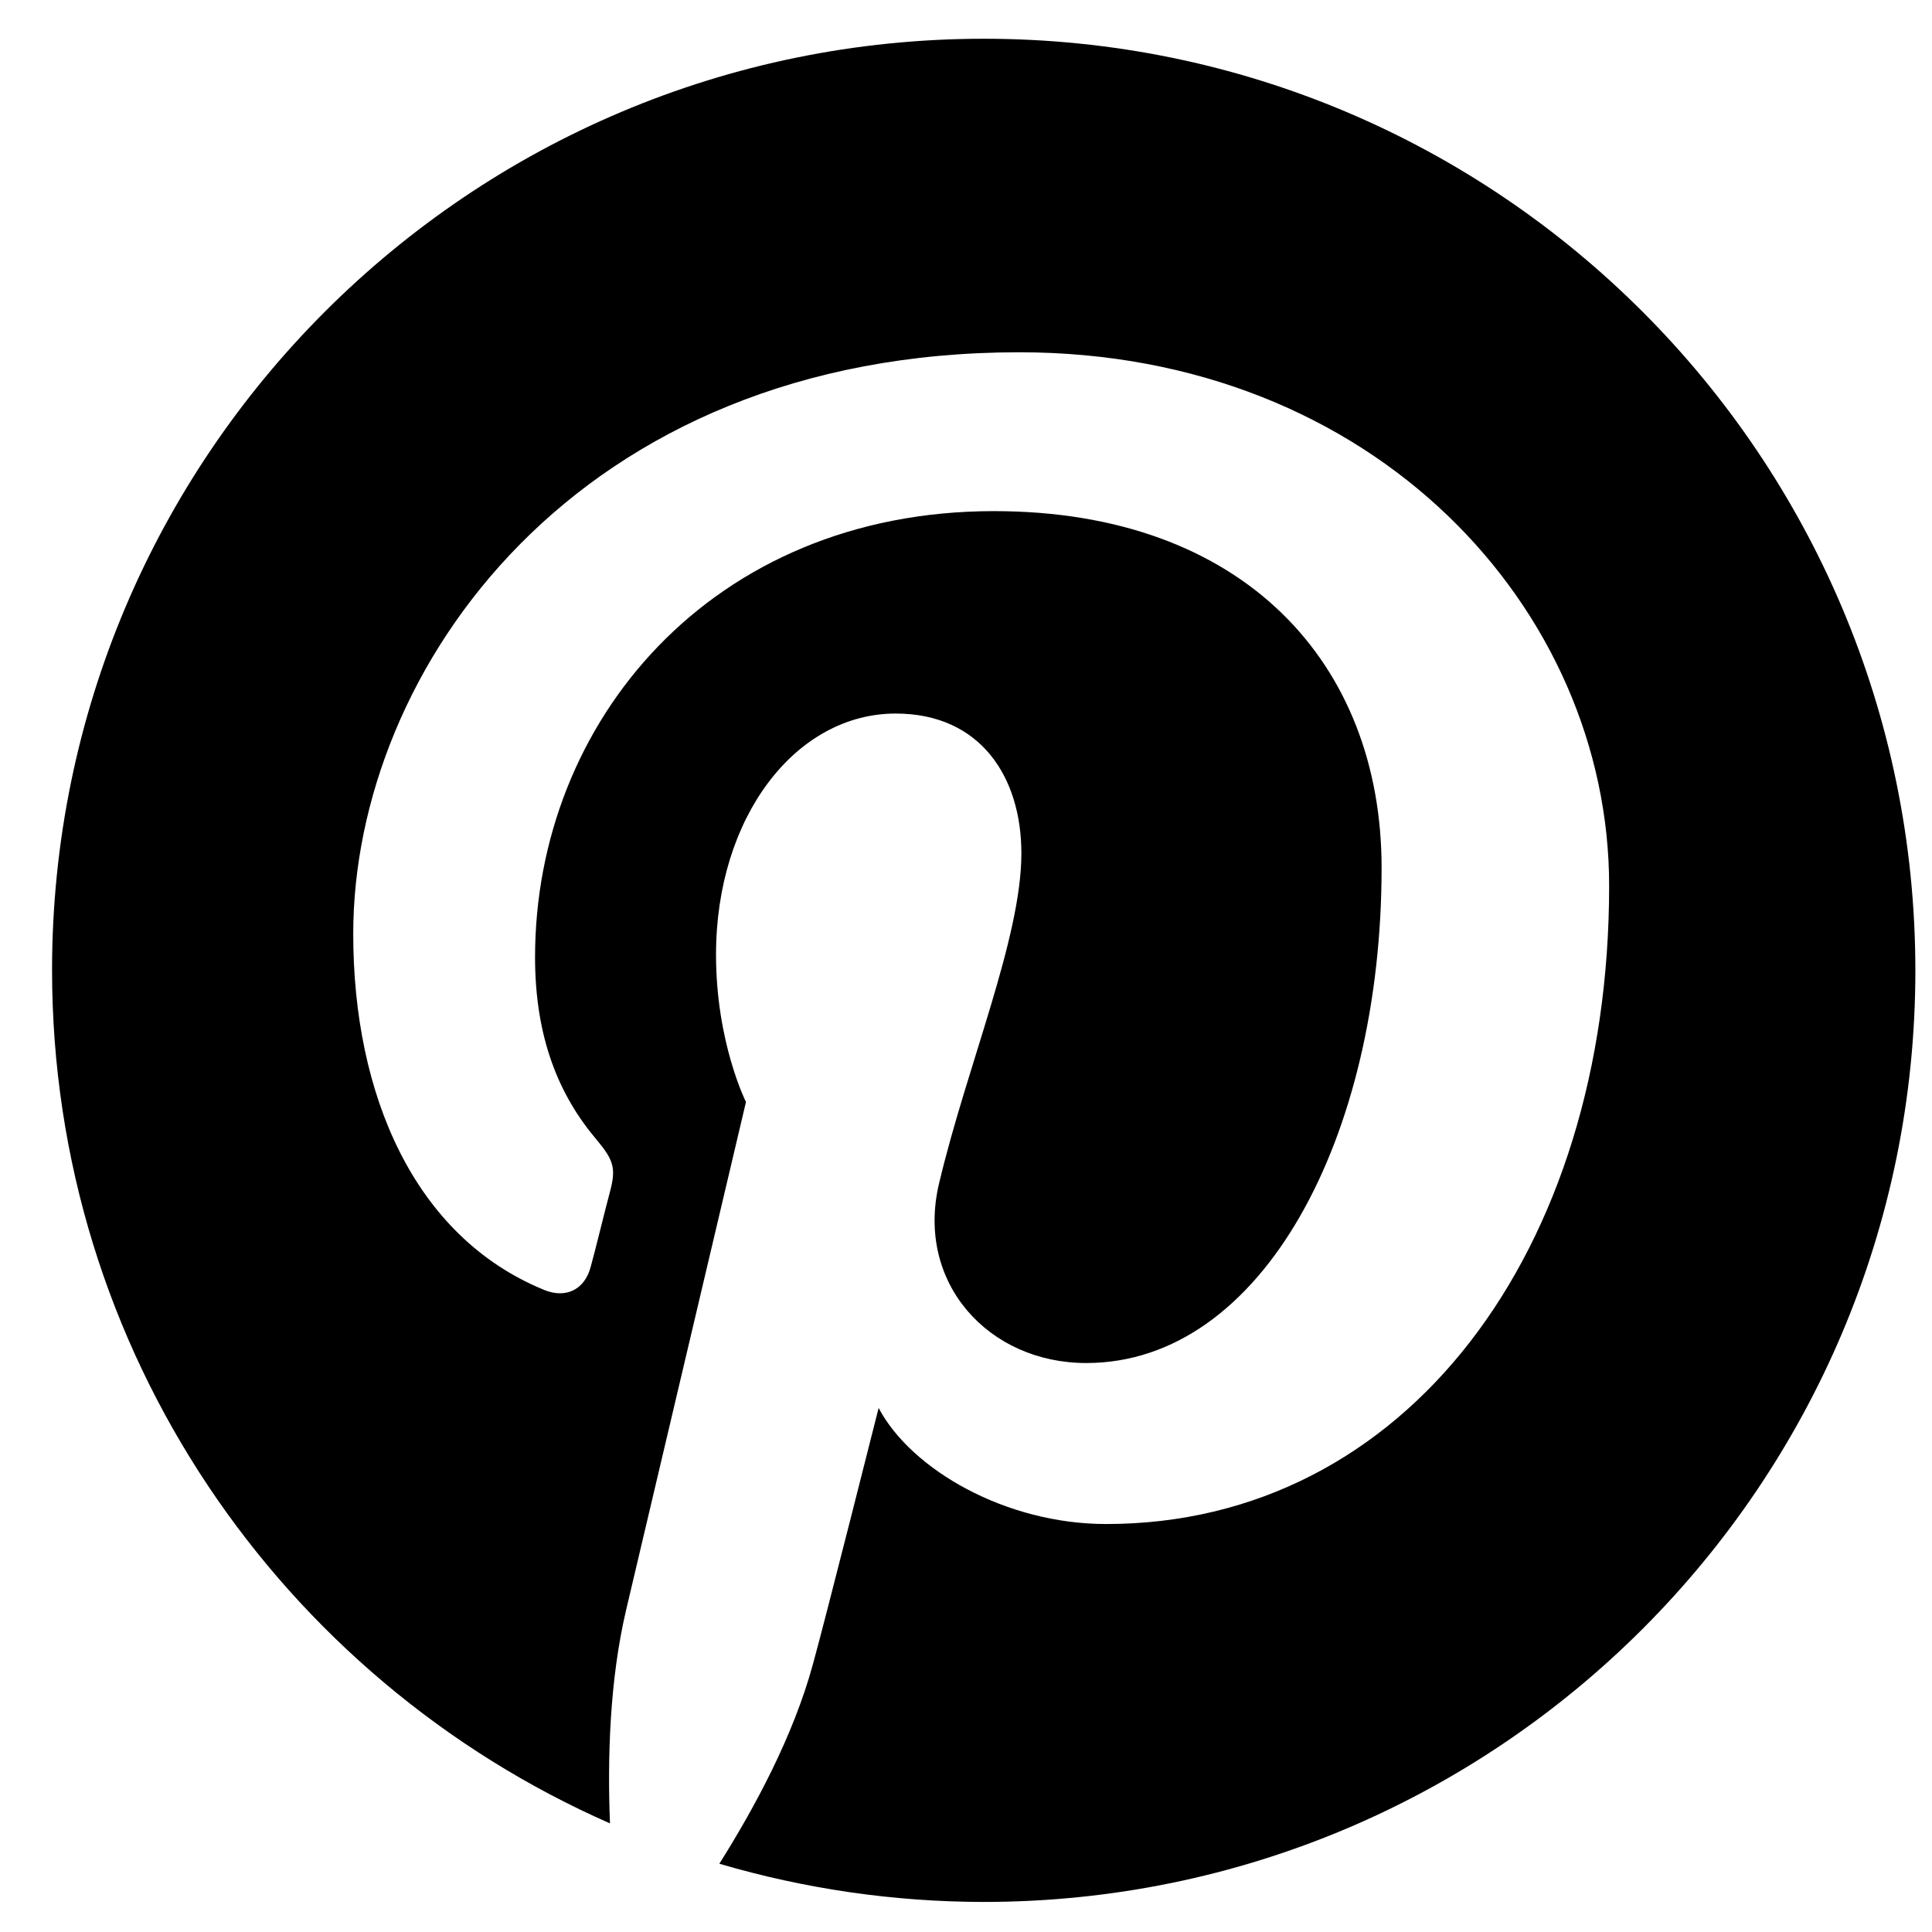 <svg width="18" height="18" viewBox="0 0 18 18" fill="none" xmlns="http://www.w3.org/2000/svg">
<path d="M9.167 0.361C4.373 0.361 0.485 4.246 0.485 9.038C0.485 12.591 2.625 15.644 5.683 16.988C5.659 16.384 5.679 15.655 5.834 14.997C6 14.292 6.95 10.267 6.95 10.267C6.95 10.267 6.671 9.713 6.671 8.895C6.671 7.609 7.415 6.648 8.345 6.648C9.136 6.648 9.516 7.241 9.516 7.95C9.516 8.744 9.008 9.93 8.748 11.03C8.531 11.952 9.21 12.699 10.12 12.699C11.764 12.699 12.872 10.588 12.872 8.085C12.872 6.183 11.589 4.762 9.26 4.762C6.628 4.762 4.985 6.726 4.985 8.918C4.985 9.674 5.21 10.208 5.559 10.619C5.718 10.809 5.741 10.886 5.683 11.103C5.64 11.262 5.547 11.646 5.504 11.801C5.446 12.021 5.268 12.099 5.07 12.018C3.857 11.522 3.291 10.197 3.291 8.701C3.291 6.238 5.373 3.282 9.496 3.282C12.81 3.282 14.992 5.68 14.992 8.252C14.992 11.657 13.097 14.199 10.306 14.199C9.368 14.199 8.489 13.691 8.186 13.118C8.186 13.118 7.682 15.117 7.574 15.504C7.392 16.174 7.031 16.841 6.702 17.364C7.501 17.599 8.33 17.719 9.163 17.72C13.957 17.72 17.845 13.834 17.845 9.042C17.845 4.25 13.961 0.361 9.167 0.361Z" fill="black"/>
</svg>
